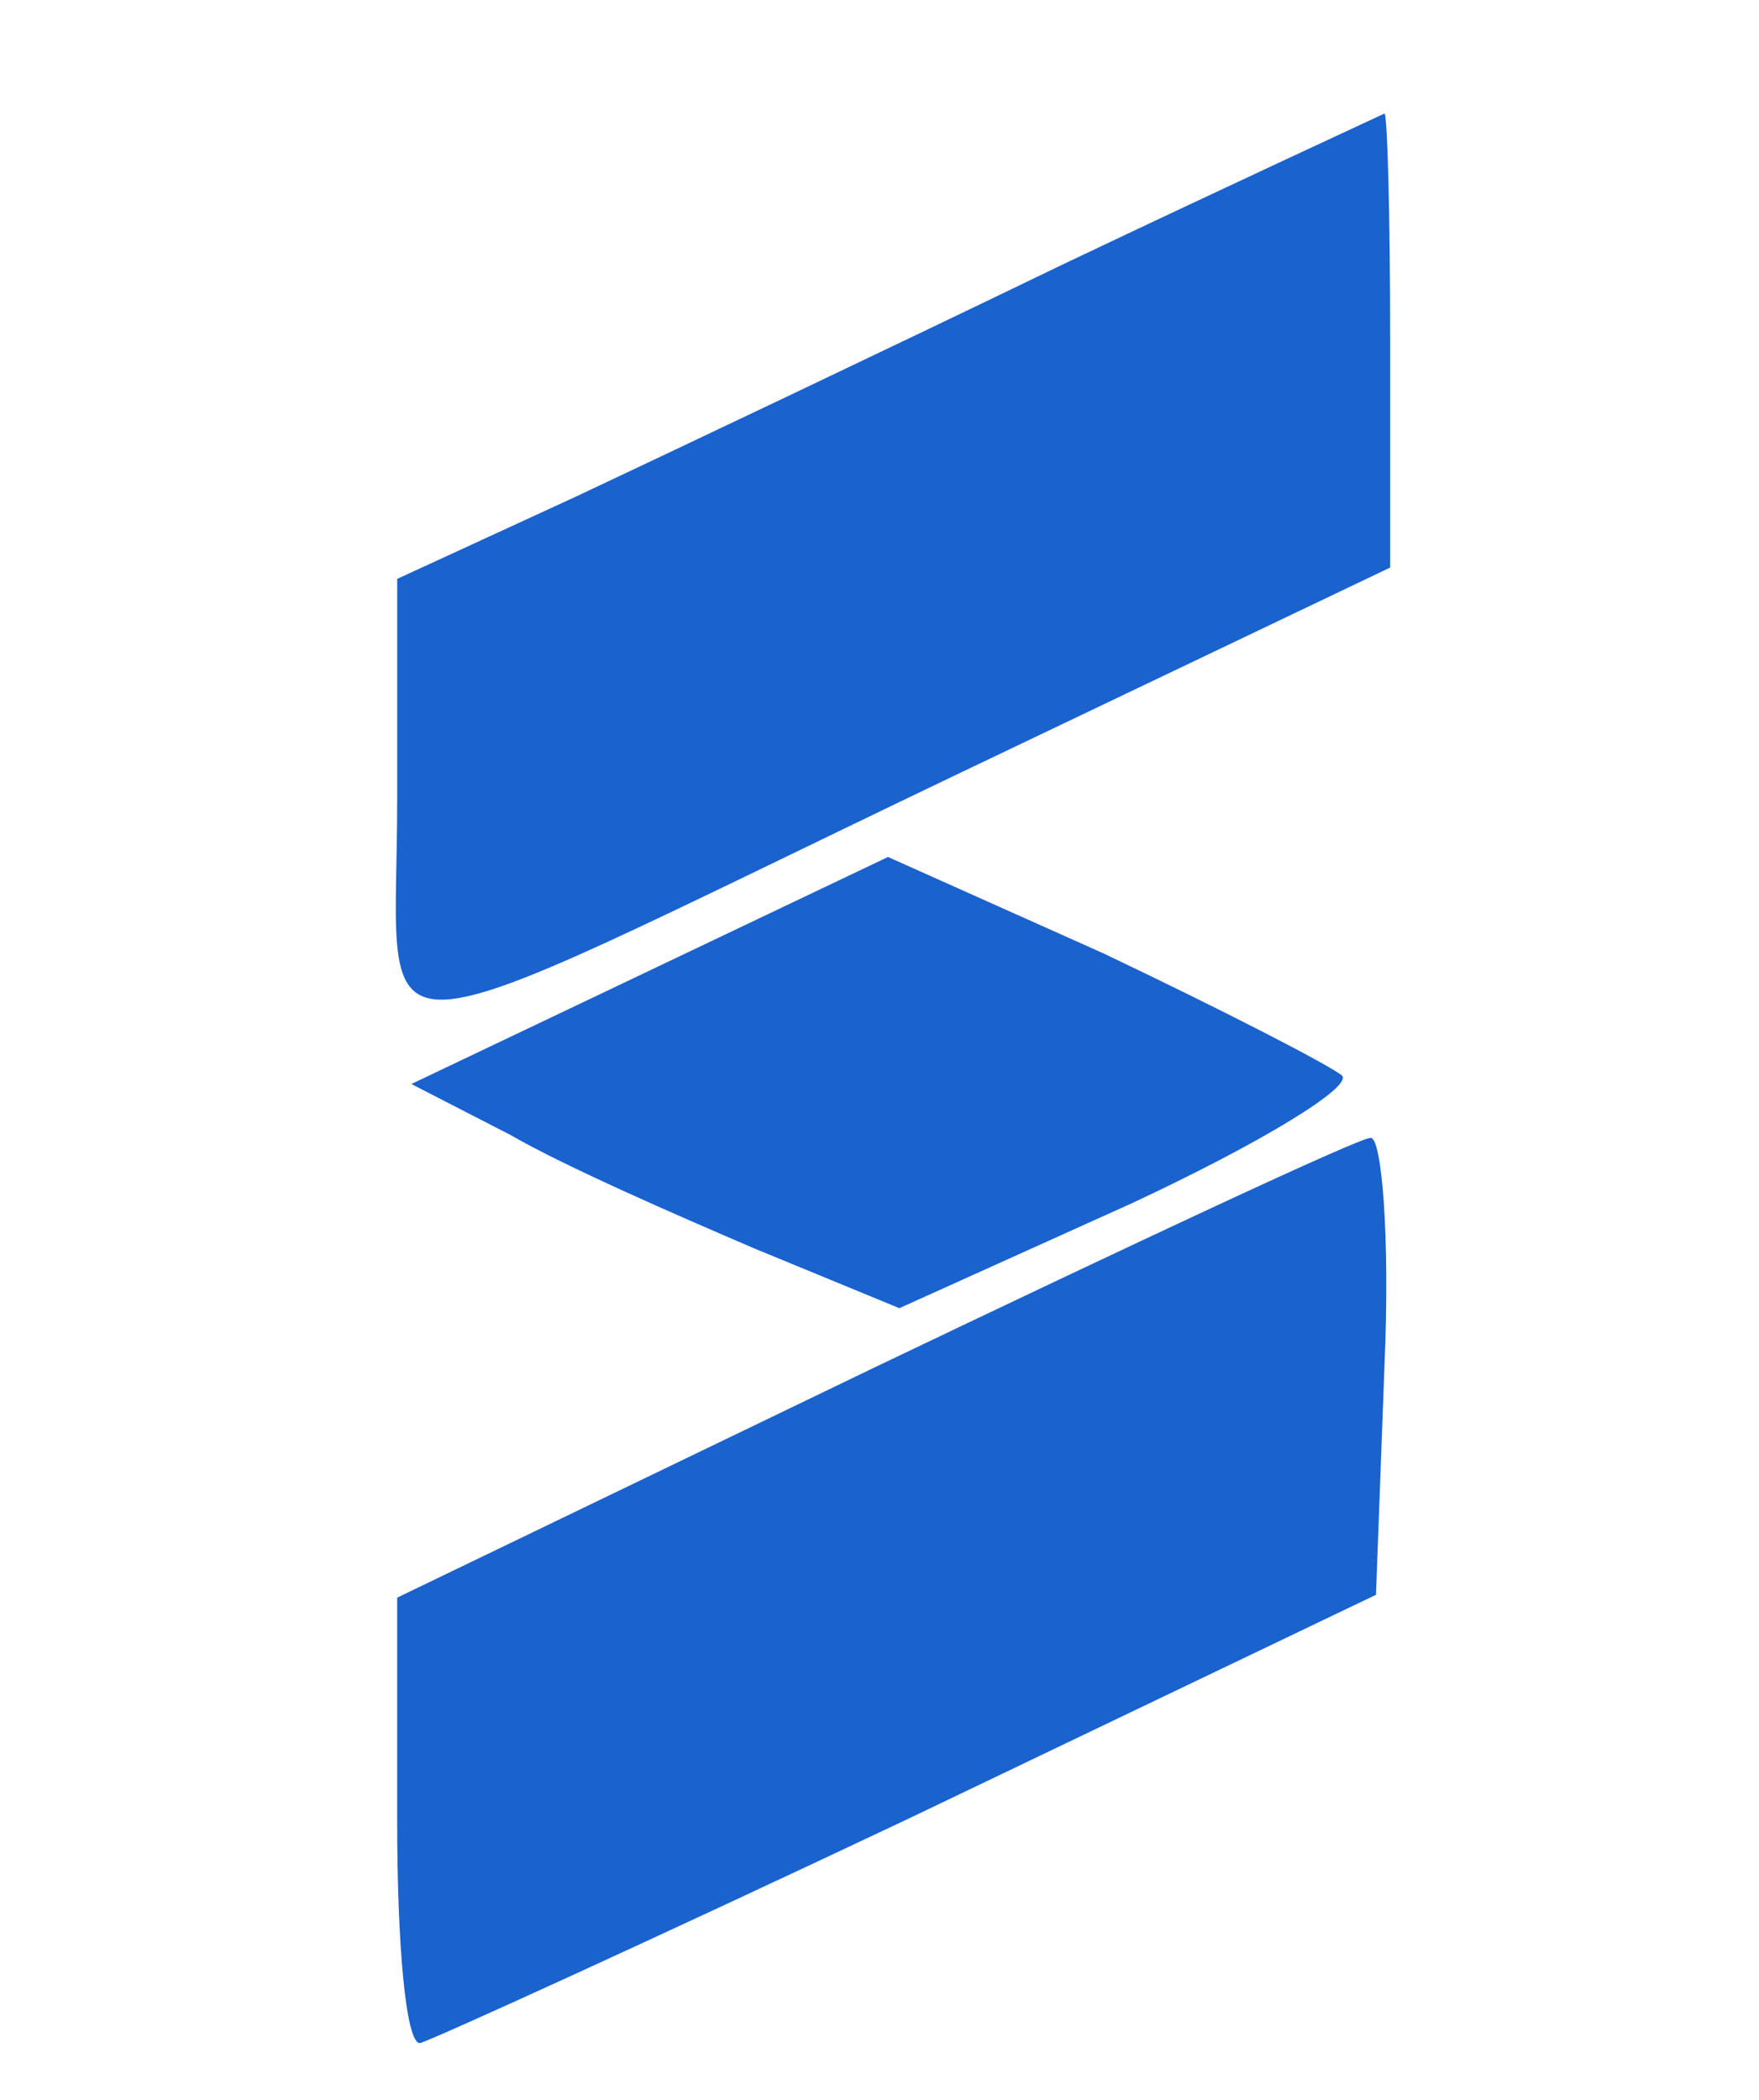 <?xml version="1.0" standalone="no"?>
<!DOCTYPE svg PUBLIC "-//W3C//DTD SVG 20010904//EN"
 "http://www.w3.org/TR/2001/REC-SVG-20010904/DTD/svg10.dtd">
<svg version="1.0" xmlns="http://www.w3.org/2000/svg"
 width="62pt" height="74pt" viewBox="0 0 62 74"
 preserveAspectRatio="xMidYMid meet">

<g transform="translate(0,74) scale(0.1,-0.1)"
fill="#1a62ce" stroke="none">
<path d="M375 647 c-60 -29 -138 -66 -172 -82 l-63 -29 0 -78 c0 -95 -20 -95
195 8 l155 74 0 80 c0 44 -1 80 -2 80 -2 -1 -52 -24 -113 -53z"/>
<path d="M229 398 l-84 -40 35 -18 c19 -11 58 -28 86 -40 l51 -21 82 37 c45
21 78 41 74 45 -5 4 -42 23 -84 43 l-76 34 -84 -40z"/>
<path d="M308 258 l-168 -81 0 -79 c0 -43 3 -78 8 -78 4 1 81 36 172 79 l165
79 3 81 c2 45 -1 81 -5 80 -4 0 -83 -37 -175 -81z"/>
</g>
</svg>
